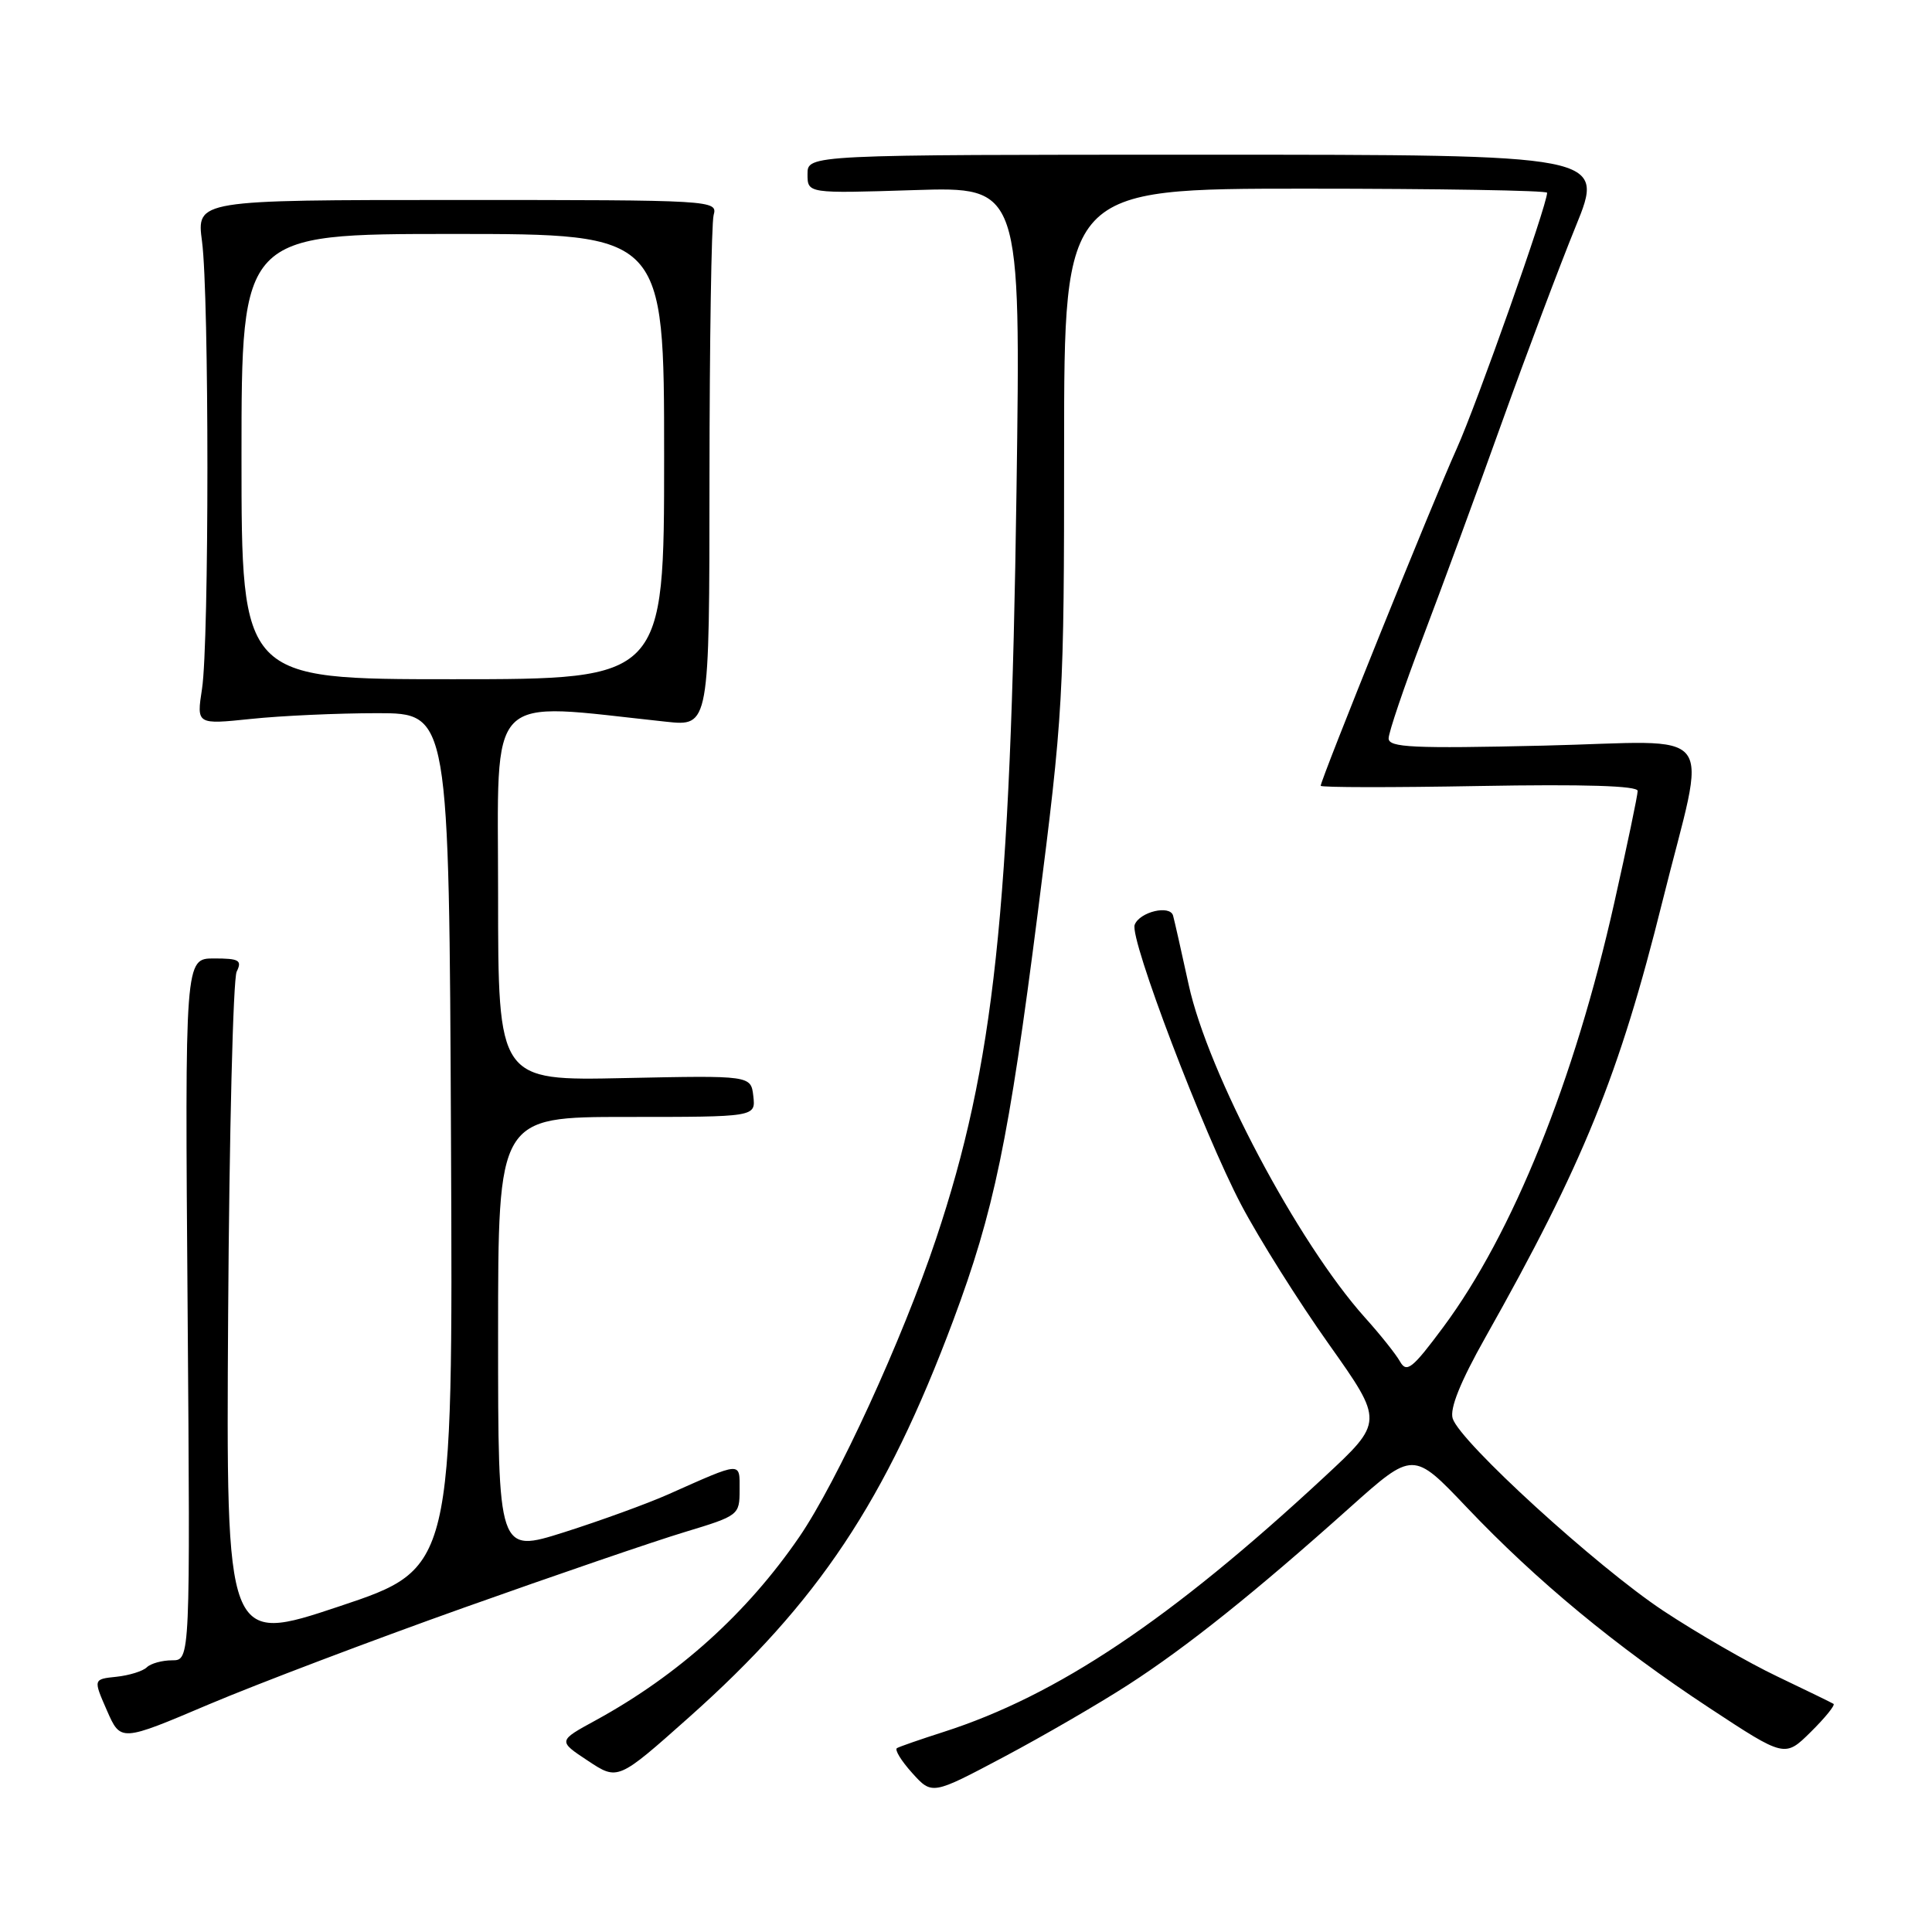 <?xml version="1.0" encoding="UTF-8" standalone="no"?>
<!DOCTYPE svg PUBLIC "-//W3C//DTD SVG 1.1//EN" "http://www.w3.org/Graphics/SVG/1.1/DTD/svg11.dtd" >
<svg xmlns="http://www.w3.org/2000/svg" xmlns:xlink="http://www.w3.org/1999/xlink" version="1.1" viewBox="0 0 256 256">
 <g >
 <path fill="currentColor"
d=" M 149.50 223.24 C 157.29 218.21 166.32 210.98 178.87 199.75 C 187.25 192.26 187.25 192.26 194.34 199.72 C 203.59 209.46 214.11 218.16 226.50 226.31 C 236.50 232.89 236.50 232.89 239.95 229.48 C 241.85 227.60 243.20 225.93 242.95 225.77 C 242.70 225.61 239.35 223.98 235.50 222.14 C 231.65 220.31 224.86 216.39 220.40 213.44 C 211.57 207.59 193.47 191.07 192.49 187.96 C 192.07 186.66 193.51 183.09 196.80 177.25 C 209.79 154.20 214.56 142.46 220.29 119.41 C 226.21 95.62 228.22 98.25 204.51 98.80 C 187.19 99.20 184.00 99.05 184.00 97.84 C 184.00 97.06 186.04 91.03 188.54 84.46 C 191.04 77.88 195.75 65.08 199.00 56.00 C 202.26 46.92 206.66 35.23 208.79 30.00 C 212.66 20.50 212.66 20.50 159.83 20.50 C 107.00 20.50 107.00 20.50 107.00 23.07 C 107.00 25.64 107.00 25.64 121.13 25.19 C 135.26 24.74 135.26 24.74 134.69 65.12 C 133.91 120.75 131.72 141.17 124.03 164.16 C 119.57 177.49 110.92 196.34 105.91 203.65 C 98.97 213.77 89.88 221.96 78.95 227.94 C 73.92 230.68 73.92 230.68 77.90 233.31 C 81.87 235.94 81.87 235.94 91.31 227.54 C 108.45 212.28 117.35 198.91 126.31 174.96 C 131.71 160.51 133.67 151.05 137.50 121.03 C 140.90 94.36 141.00 92.56 141.00 59.28 C 141.00 25.00 141.00 25.00 173.00 25.00 C 190.60 25.00 205.00 25.24 205.00 25.54 C 205.00 27.19 195.68 53.56 193.00 59.50 C 189.92 66.31 175.00 103.31 175.00 104.12 C 175.00 104.35 184.45 104.36 196.00 104.15 C 209.97 103.90 217.00 104.12 217.00 104.80 C 217.00 105.37 215.60 112.06 213.89 119.67 C 208.60 143.24 200.45 163.45 191.24 175.85 C 187.14 181.37 186.39 181.96 185.51 180.41 C 184.96 179.43 182.86 176.80 180.85 174.57 C 171.96 164.64 160.07 142.21 157.51 130.50 C 156.55 126.10 155.62 121.97 155.44 121.33 C 155.04 119.86 151.01 120.82 150.35 122.54 C 149.65 124.37 159.45 150.12 164.48 159.67 C 166.85 164.16 172.07 172.46 176.08 178.11 C 183.36 188.39 183.36 188.39 175.43 195.75 C 155.13 214.59 140.08 224.67 125.00 229.50 C 121.97 230.47 119.21 231.43 118.86 231.63 C 118.50 231.82 119.40 233.30 120.86 234.92 C 123.50 237.85 123.50 237.85 133.00 232.81 C 138.22 230.04 145.65 225.73 149.50 223.24 Z  M 61.43 213.04 C 73.57 208.72 86.76 204.20 90.75 203.00 C 97.89 200.84 98.00 200.75 98.00 197.43 C 98.00 193.64 98.44 193.61 88.50 198.03 C 85.75 199.25 79.56 201.50 74.75 203.03 C 66.00 205.80 66.00 205.80 66.00 176.90 C 66.00 148.00 66.00 148.00 83.07 148.00 C 100.13 148.00 100.13 148.00 99.82 145.25 C 99.50 142.50 99.50 142.50 82.75 142.85 C 66.00 143.21 66.00 143.21 66.00 118.46 C 66.00 91.11 64.10 93.06 88.25 95.63 C 94.00 96.25 94.00 96.25 94.01 63.37 C 94.02 45.29 94.27 29.60 94.56 28.50 C 95.10 26.53 94.62 26.50 60.57 26.50 C 26.04 26.50 26.04 26.50 26.77 32.00 C 27.72 39.15 27.72 85.09 26.77 91.26 C 26.04 96.01 26.04 96.01 33.27 95.26 C 37.25 94.84 44.77 94.50 50.00 94.50 C 59.50 94.50 59.50 94.50 59.76 151.16 C 60.02 207.82 60.02 207.82 44.99 212.84 C 29.96 217.86 29.96 217.86 30.23 174.18 C 30.38 150.16 30.89 129.71 31.36 128.75 C 32.10 127.24 31.69 127.00 28.36 127.00 C 24.50 127.00 24.50 127.00 24.86 173.50 C 25.21 220.00 25.21 220.00 22.81 220.00 C 21.48 220.00 19.97 220.42 19.45 220.93 C 18.93 221.44 17.12 222.00 15.43 222.18 C 12.35 222.50 12.35 222.50 14.17 226.65 C 15.99 230.80 15.99 230.80 27.67 225.84 C 34.10 223.12 49.29 217.36 61.43 213.04 Z  M 32.00 60.50 C 32.00 31.00 32.00 31.00 60.00 31.00 C 88.00 31.00 88.00 31.00 88.00 60.50 C 88.00 90.00 88.00 90.00 60.00 90.00 C 32.00 90.00 32.00 90.00 32.00 60.50 Z "/>
</g>
</svg>